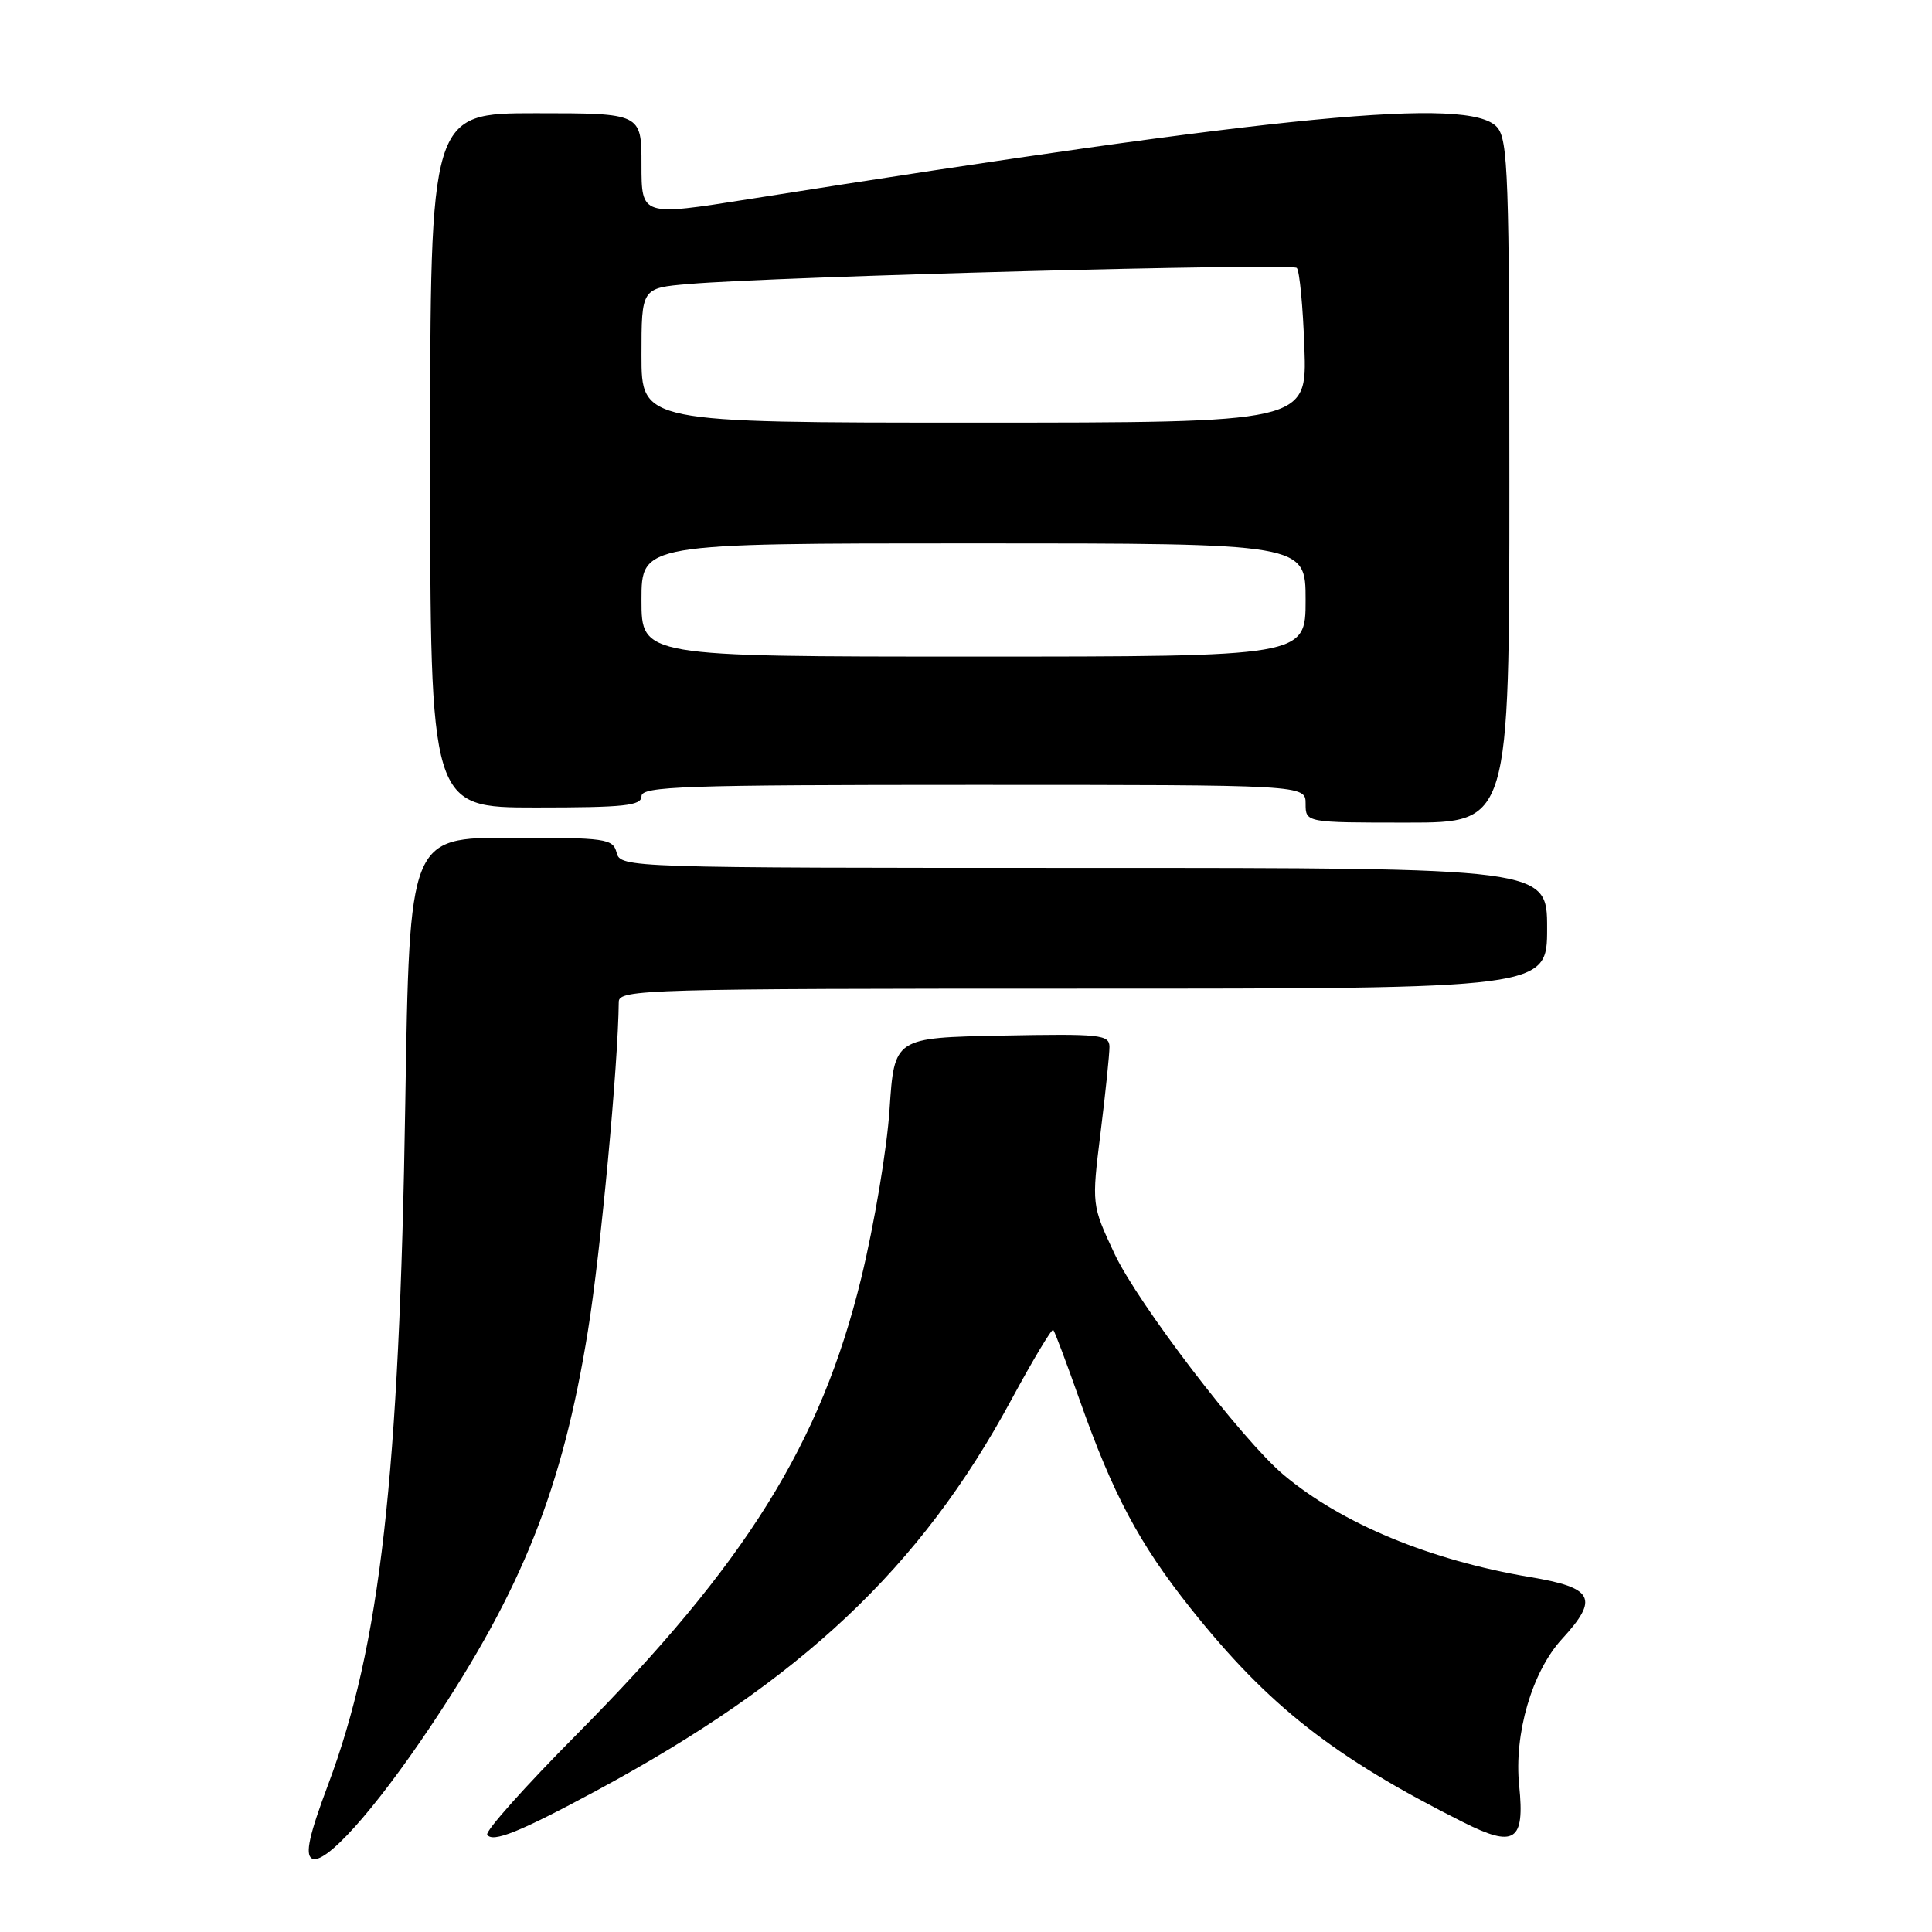 <?xml version="1.0" encoding="UTF-8" standalone="no"?>
<!DOCTYPE svg PUBLIC "-//W3C//DTD SVG 1.1//EN" "http://www.w3.org/Graphics/SVG/1.1/DTD/svg11.dtd" >
<svg xmlns="http://www.w3.org/2000/svg" xmlns:xlink="http://www.w3.org/1999/xlink" version="1.1" viewBox="0 0 256 256">
 <g >
 <path fill="currentColor"
d=" M 57.09 228.70 C 69.22 210.57 74.54 197.19 77.90 176.37 C 79.60 165.87 81.91 141.12 81.99 132.75 C 82.00 131.10 85.60 131.00 143.50 131.00 C 205.00 131.00 205.00 131.00 205.00 123.00 C 205.00 115.00 205.00 115.00 143.62 115.00 C 83.07 115.00 82.23 114.97 81.71 113.00 C 81.22 111.12 80.35 111.00 67.73 111.00 C 54.26 111.00 54.26 111.00 53.70 146.25 C 52.92 195.69 50.38 218.07 43.48 236.47 C 40.99 243.11 40.42 245.66 41.30 246.24 C 42.94 247.32 49.55 239.98 57.09 228.70 Z  M 79.00 237.29 C 106.17 222.64 121.95 207.78 133.99 185.51 C 136.86 180.21 139.36 176.03 139.56 176.22 C 139.75 176.41 141.33 180.61 143.07 185.54 C 147.47 198.01 150.96 204.56 157.77 213.12 C 168.05 226.03 176.68 232.81 193.83 241.43 C 200.70 244.89 202.06 244.01 201.30 236.62 C 200.59 229.76 203.00 221.51 206.96 217.19 C 211.92 211.79 211.19 210.38 202.75 208.97 C 189.48 206.74 177.77 201.88 170.08 195.42 C 164.58 190.79 150.76 172.71 147.66 166.09 C 144.65 159.65 144.65 159.65 145.83 150.08 C 146.49 144.81 147.01 139.70 147.01 138.72 C 147.00 137.09 145.84 136.97 132.75 137.22 C 118.50 137.50 118.50 137.50 117.87 147.00 C 117.53 152.22 115.84 162.28 114.12 169.35 C 108.78 191.28 98.82 207.24 76.35 229.89 C 69.59 236.70 64.28 242.65 64.56 243.10 C 65.25 244.21 68.88 242.75 79.00 237.29 Z  M 200.00 63.83 C 200.00 23.20 199.83 18.47 198.35 16.83 C 194.69 12.79 170.19 15.15 99.25 26.38 C 85.00 28.64 85.00 28.64 85.00 21.82 C 85.00 15.00 85.00 15.00 71.00 15.00 C 57.00 15.00 57.00 15.00 57.00 61.00 C 57.00 107.00 57.00 107.00 71.00 107.00 C 82.78 107.00 85.00 106.76 85.00 105.50 C 85.00 104.19 90.56 104.00 129.00 104.00 C 173.00 104.00 173.00 104.00 173.00 106.50 C 173.00 109.00 173.00 109.00 186.50 109.00 C 200.00 109.00 200.00 109.00 200.00 63.83 Z  M 85.00 79.50 C 85.00 72.00 85.00 72.00 129.00 72.00 C 173.00 72.00 173.00 72.00 173.00 79.50 C 173.00 87.00 173.00 87.00 129.00 87.00 C 85.00 87.00 85.00 87.00 85.00 79.50 Z  M 85.00 47.08 C 85.00 38.16 85.00 38.16 91.25 37.63 C 102.93 36.63 171.16 34.83 171.83 35.50 C 172.20 35.86 172.65 40.63 172.84 46.08 C 173.19 56.00 173.19 56.00 129.09 56.00 C 85.00 56.00 85.00 56.00 85.00 47.08 Z "/>
</g>
</svg>